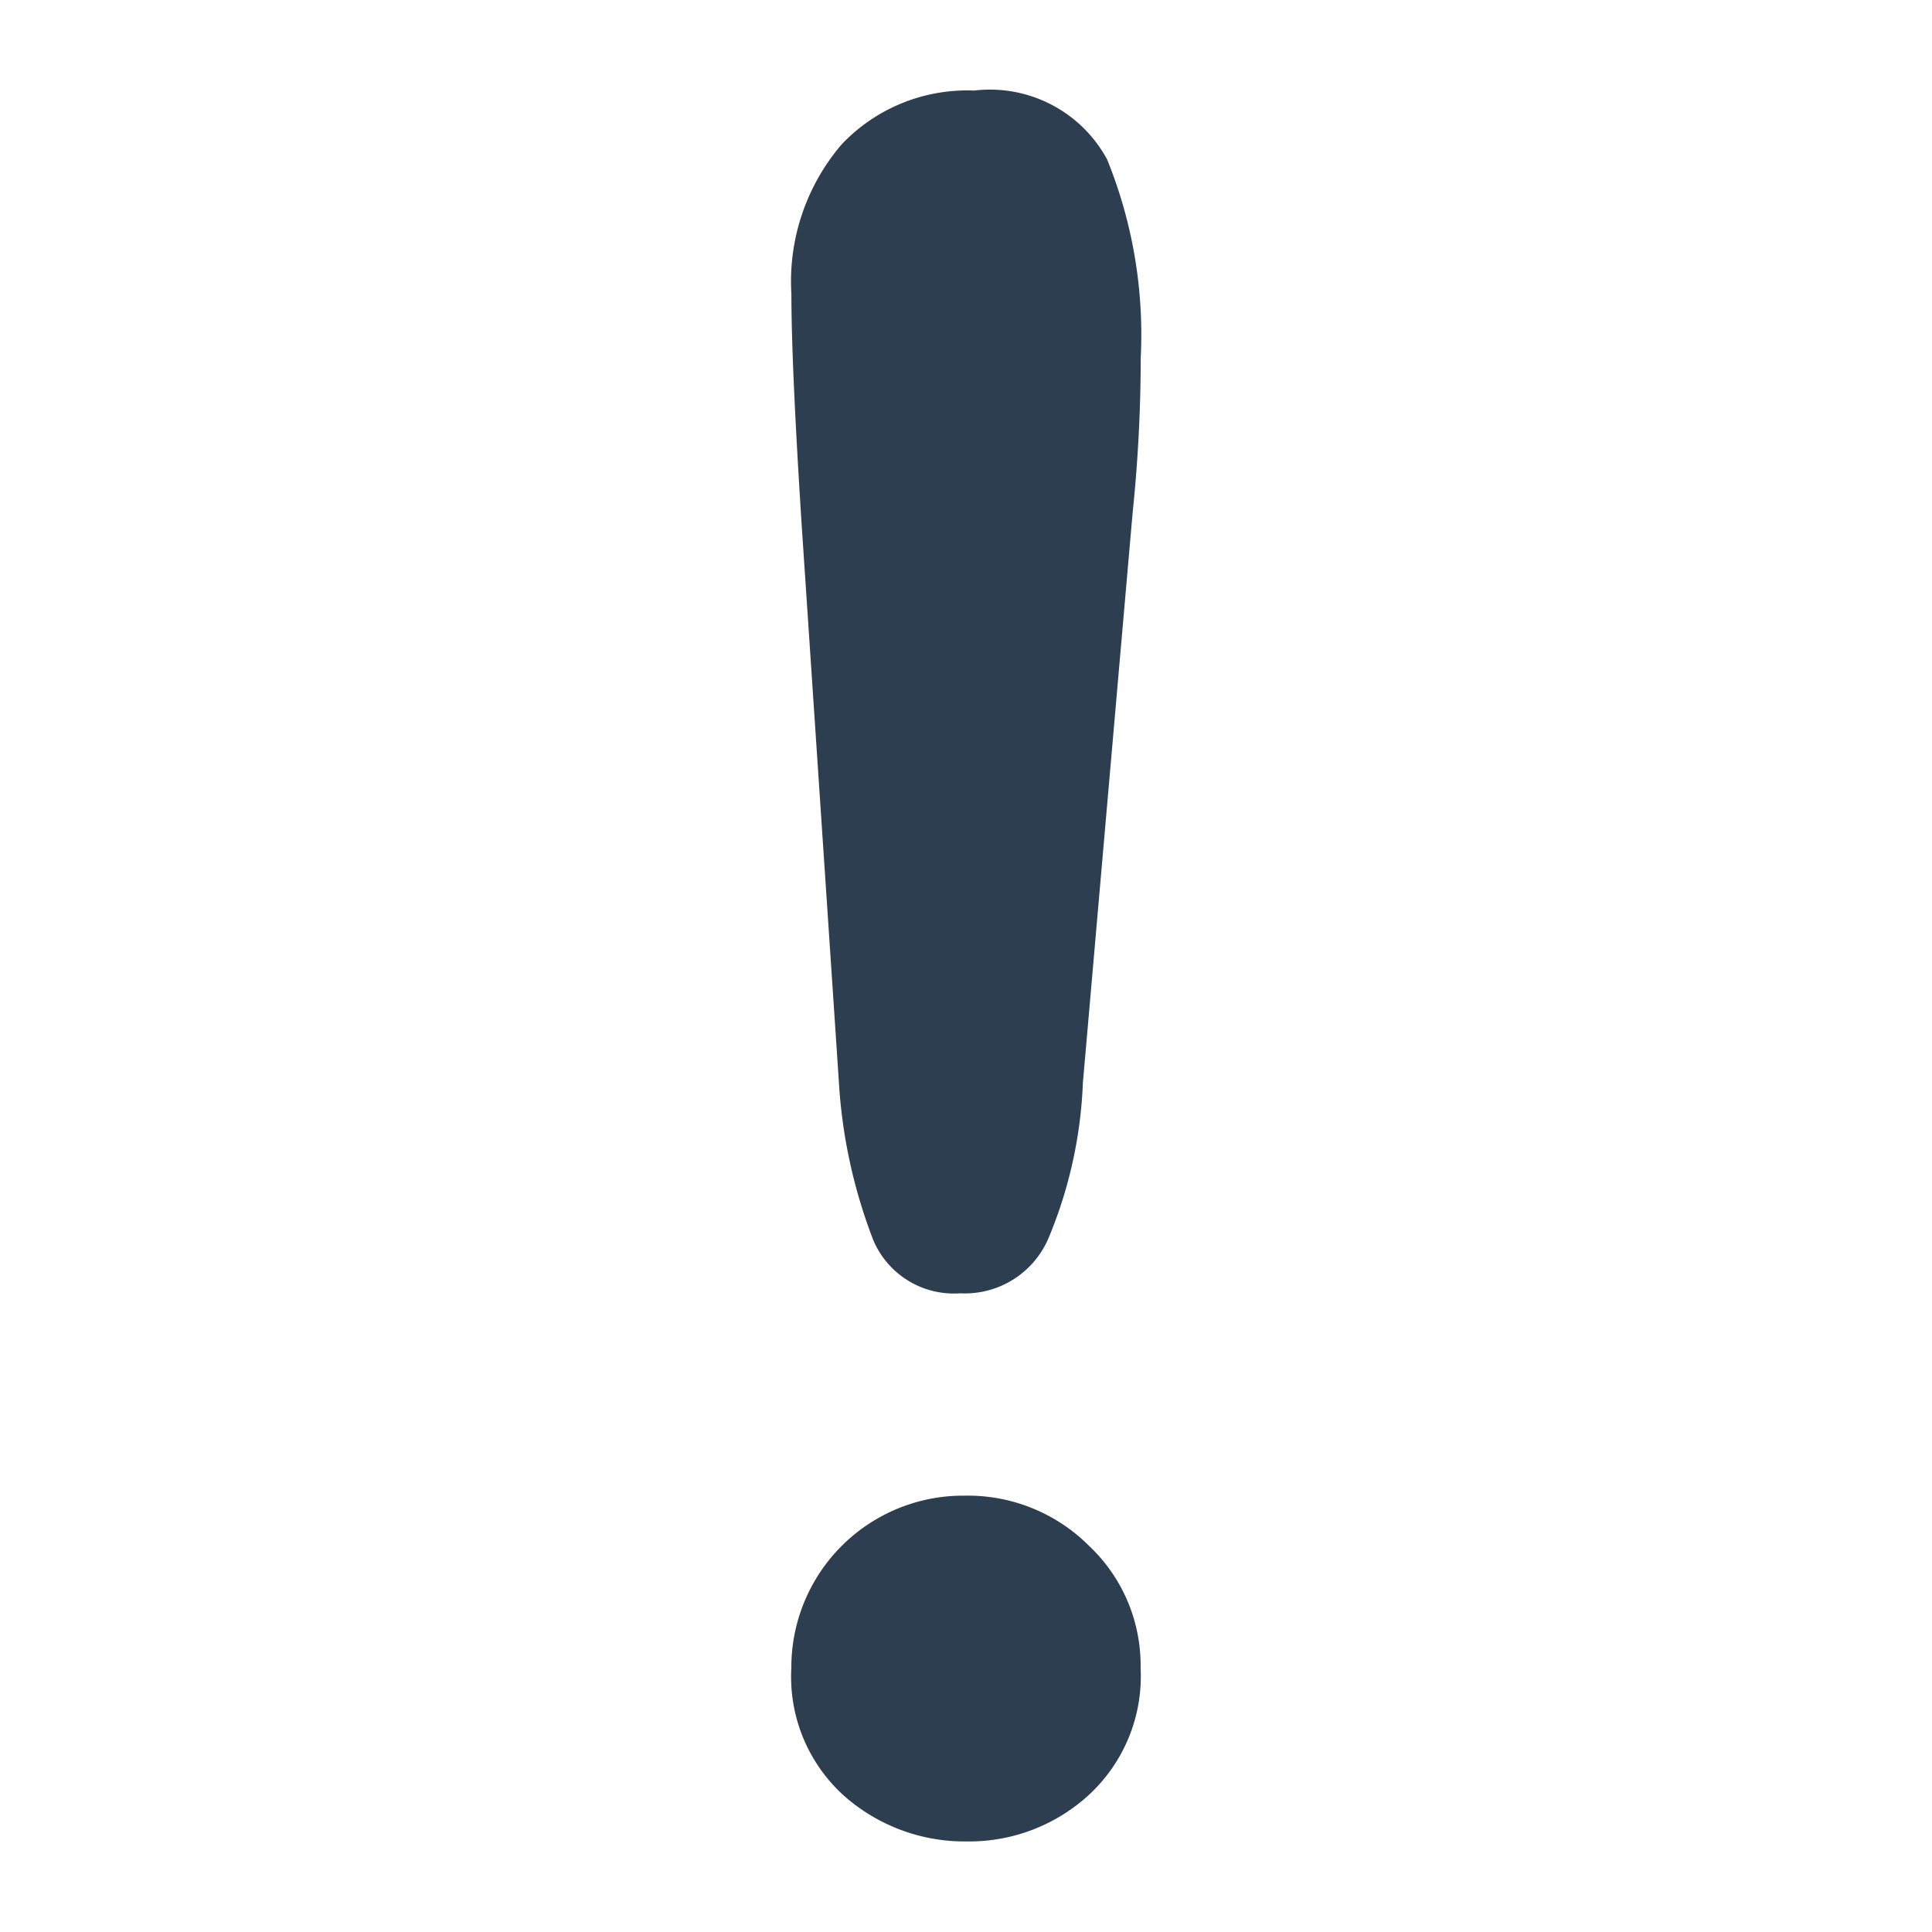 <svg xmlns="http://www.w3.org/2000/svg" viewBox="0 0 32 32"><title>RGB_exclamation</title><path fill="#2c3e50" d="M18.04,25.606a2.721,2.721,0,0,1,.852,2.021,2.674,2.674,0,0,1-.862,2.107,2.932,2.932,0,0,1-2.011.766,3.014,3.014,0,0,1-2.04-.757,2.653,2.653,0,0,1-.872-2.116,2.845,2.845,0,0,1,2.873-2.854A2.837,2.837,0,0,1,18.04,25.606Zm-4.147-7.71a8.67,8.67,0,0,0,.575,2.653,1.449,1.449,0,0,0,1.437.872,1.505,1.505,0,0,0,1.456-.9,7.404,7.404,0,0,0,.575-2.586l.824-9.443a25.023,25.023,0,0,0,.134-2.567A7.711,7.711,0,0,0,18.337,2.64,2.207,2.207,0,0,0,16.134,1.5a2.863,2.863,0,0,0-2.193.891,3.49,3.49,0,0,0-.833,2.481q0,1.168.172,3.85Z"/></svg>